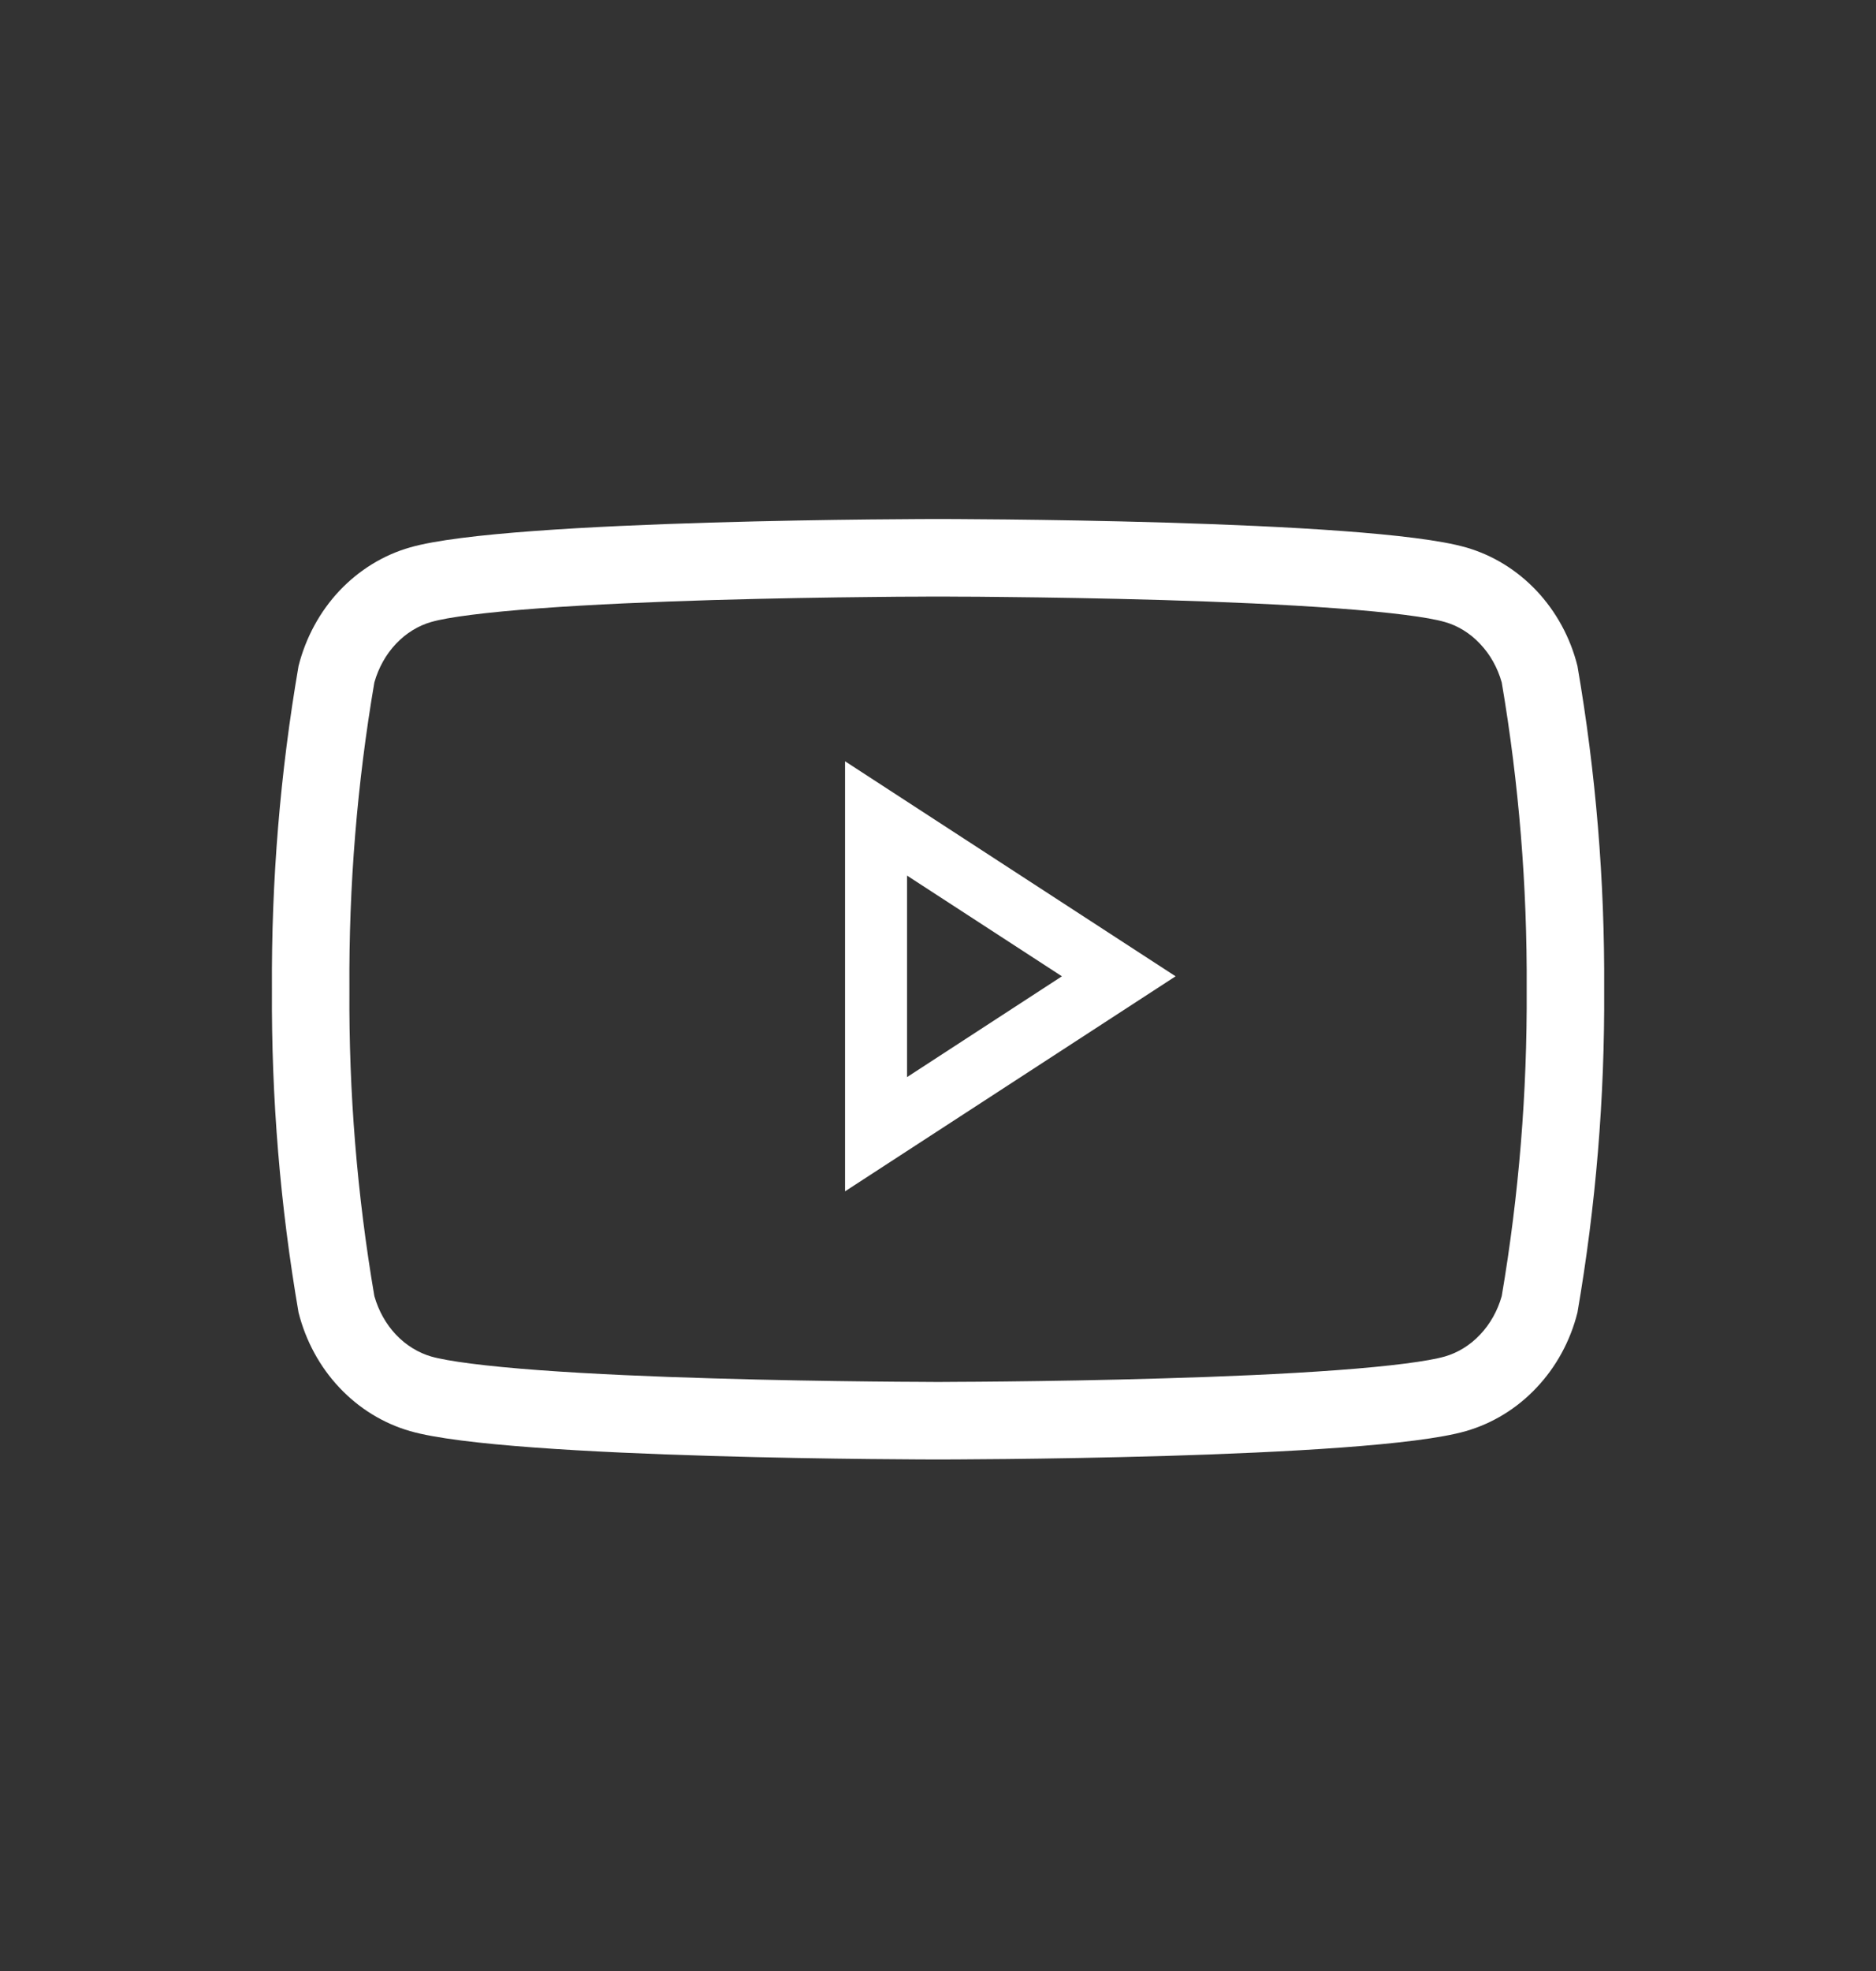 <svg width="20" height="21" viewBox="0 0 20 21" fill="none" xmlns="http://www.w3.org/2000/svg">
<rect x="0" y="0" width="20" height="21" fill="#333333" stroke="none"/>
<path fill-rule="evenodd" clip-rule="evenodd" d="M10 5.53C10 5.53 5.424 5.53 4.373 5.832C4.088 5.913 3.828 6.073 3.619 6.294C3.41 6.516 3.26 6.792 3.183 7.095C2.987 8.231 2.892 9.385 2.899 10.54C2.892 11.695 2.987 12.849 3.183 13.985C3.26 14.288 3.41 14.564 3.619 14.785C3.828 15.007 4.088 15.166 4.373 15.248C5.424 15.55 10 15.55 10 15.55C10 15.55 14.577 15.55 15.627 15.248C15.912 15.166 16.172 15.007 16.381 14.785C16.59 14.564 16.741 14.288 16.817 13.985C17.013 12.849 17.109 11.695 17.102 10.54C17.109 9.385 17.013 8.231 16.817 7.095C16.741 6.792 16.59 6.516 16.381 6.294C16.172 6.073 15.912 5.913 15.627 5.832C14.577 5.53 10 5.53 10 5.53ZM16.01 7.271C15.965 7.112 15.885 6.971 15.78 6.861C15.671 6.744 15.539 6.665 15.4 6.626L15.399 6.626C15.231 6.577 14.832 6.524 14.244 6.481C13.685 6.44 13.028 6.412 12.395 6.393C11.764 6.375 11.165 6.365 10.723 6.361C10.502 6.358 10.321 6.357 10.195 6.357C10.132 6.356 10.083 6.356 10.05 6.356H9.95C9.917 6.356 9.868 6.356 9.805 6.357C9.679 6.357 9.498 6.358 9.277 6.361C8.835 6.365 8.236 6.375 7.605 6.393C6.973 6.412 6.316 6.44 5.756 6.481C5.169 6.524 4.769 6.577 4.601 6.626L4.6 6.626C4.462 6.665 4.33 6.744 4.22 6.861C4.116 6.971 4.036 7.112 3.991 7.271C3.807 8.348 3.718 9.44 3.725 10.535L3.725 10.54L3.725 10.545C3.718 11.639 3.807 12.732 3.991 13.809C4.036 13.968 4.116 14.108 4.22 14.219C4.33 14.335 4.462 14.414 4.6 14.454L4.601 14.454C4.769 14.502 5.169 14.556 5.756 14.599C6.316 14.64 6.973 14.668 7.605 14.686C8.236 14.705 8.835 14.714 9.277 14.719C9.498 14.721 9.679 14.723 9.805 14.723C9.868 14.723 9.917 14.724 9.95 14.724H10.05C10.083 14.724 10.132 14.723 10.195 14.723C10.321 14.723 10.502 14.721 10.723 14.719C11.165 14.714 11.764 14.705 12.395 14.686C13.028 14.668 13.685 14.64 14.244 14.599C14.832 14.556 15.231 14.502 15.399 14.454L15.4 14.454C15.539 14.414 15.671 14.335 15.78 14.219C15.885 14.108 15.965 13.968 16.01 13.809C16.193 12.732 16.282 11.639 16.276 10.545L16.276 10.54L16.276 10.535C16.282 9.44 16.193 8.348 16.01 7.271Z" fill="white"/>
<path fill-rule="evenodd" clip-rule="evenodd" d="M9.009 8.111L12.533 10.402L9.009 12.693V8.111ZM9.67 11.476L11.321 10.402L9.67 9.329V11.476Z" fill="white"/>
</svg>
